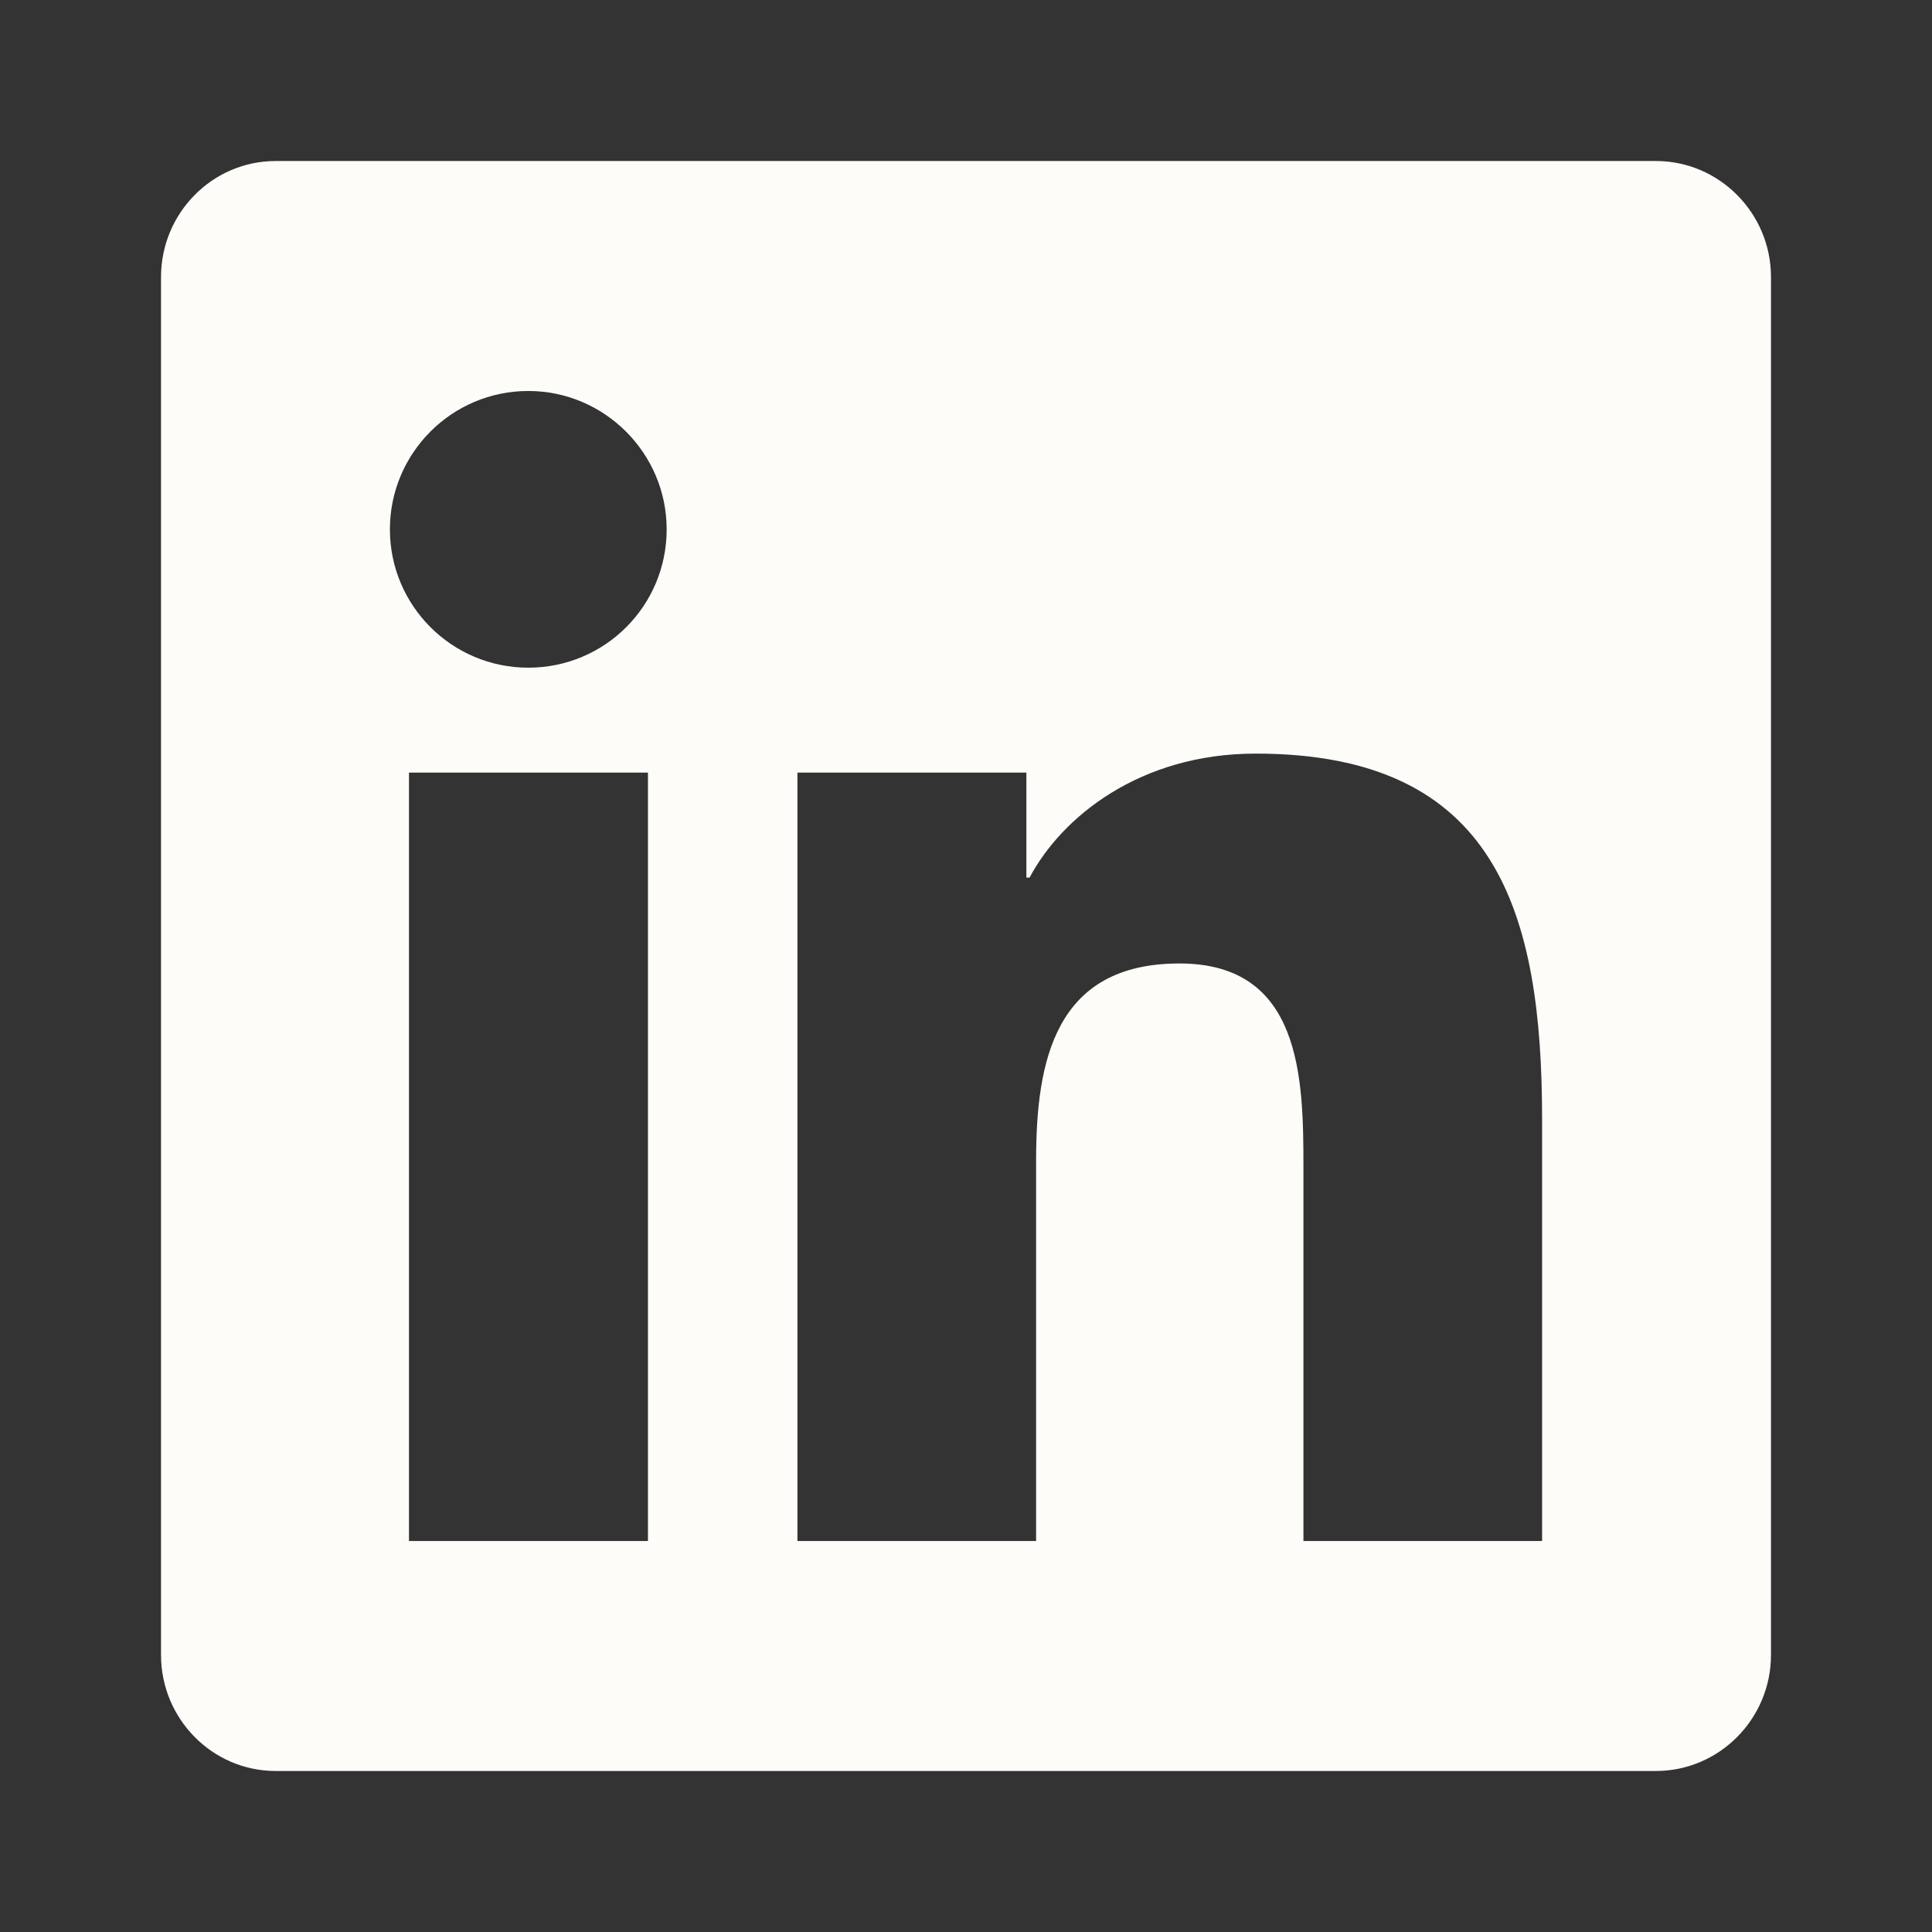 <svg width="32" height="32" viewBox="0 0 32 32" fill="none" xmlns="http://www.w3.org/2000/svg">
<rect x="0" y="0" width="32" height="32" fill="#333333" stroke="none"/>
<path d="M27.428 2.667H4.565C3.518 2.667 2.667 3.53 2.667 4.589V27.411C2.667 28.47 3.518 29.333 4.565 29.333H27.428C28.476 29.333 29.333 28.47 29.333 27.411V4.589C29.333 3.53 28.476 2.667 27.428 2.667ZM10.726 25.524H6.774V12.797H10.732V25.524H10.726ZM8.75 11.059C7.482 11.059 6.458 10.03 6.458 8.768C6.458 7.506 7.482 6.476 8.75 6.476C10.012 6.476 11.042 7.506 11.042 8.768C11.042 10.036 10.018 11.059 8.75 11.059V11.059ZM25.542 25.524H21.589V19.333C21.589 17.857 21.559 15.958 19.536 15.958C17.476 15.958 17.161 17.565 17.161 19.226V25.524H13.208V12.797H17V14.536H17.053C17.583 13.536 18.875 12.482 20.798 12.482C24.798 12.482 25.542 15.119 25.542 18.547V25.524V25.524Z" fill="#FEFCF9"/>
</svg>
